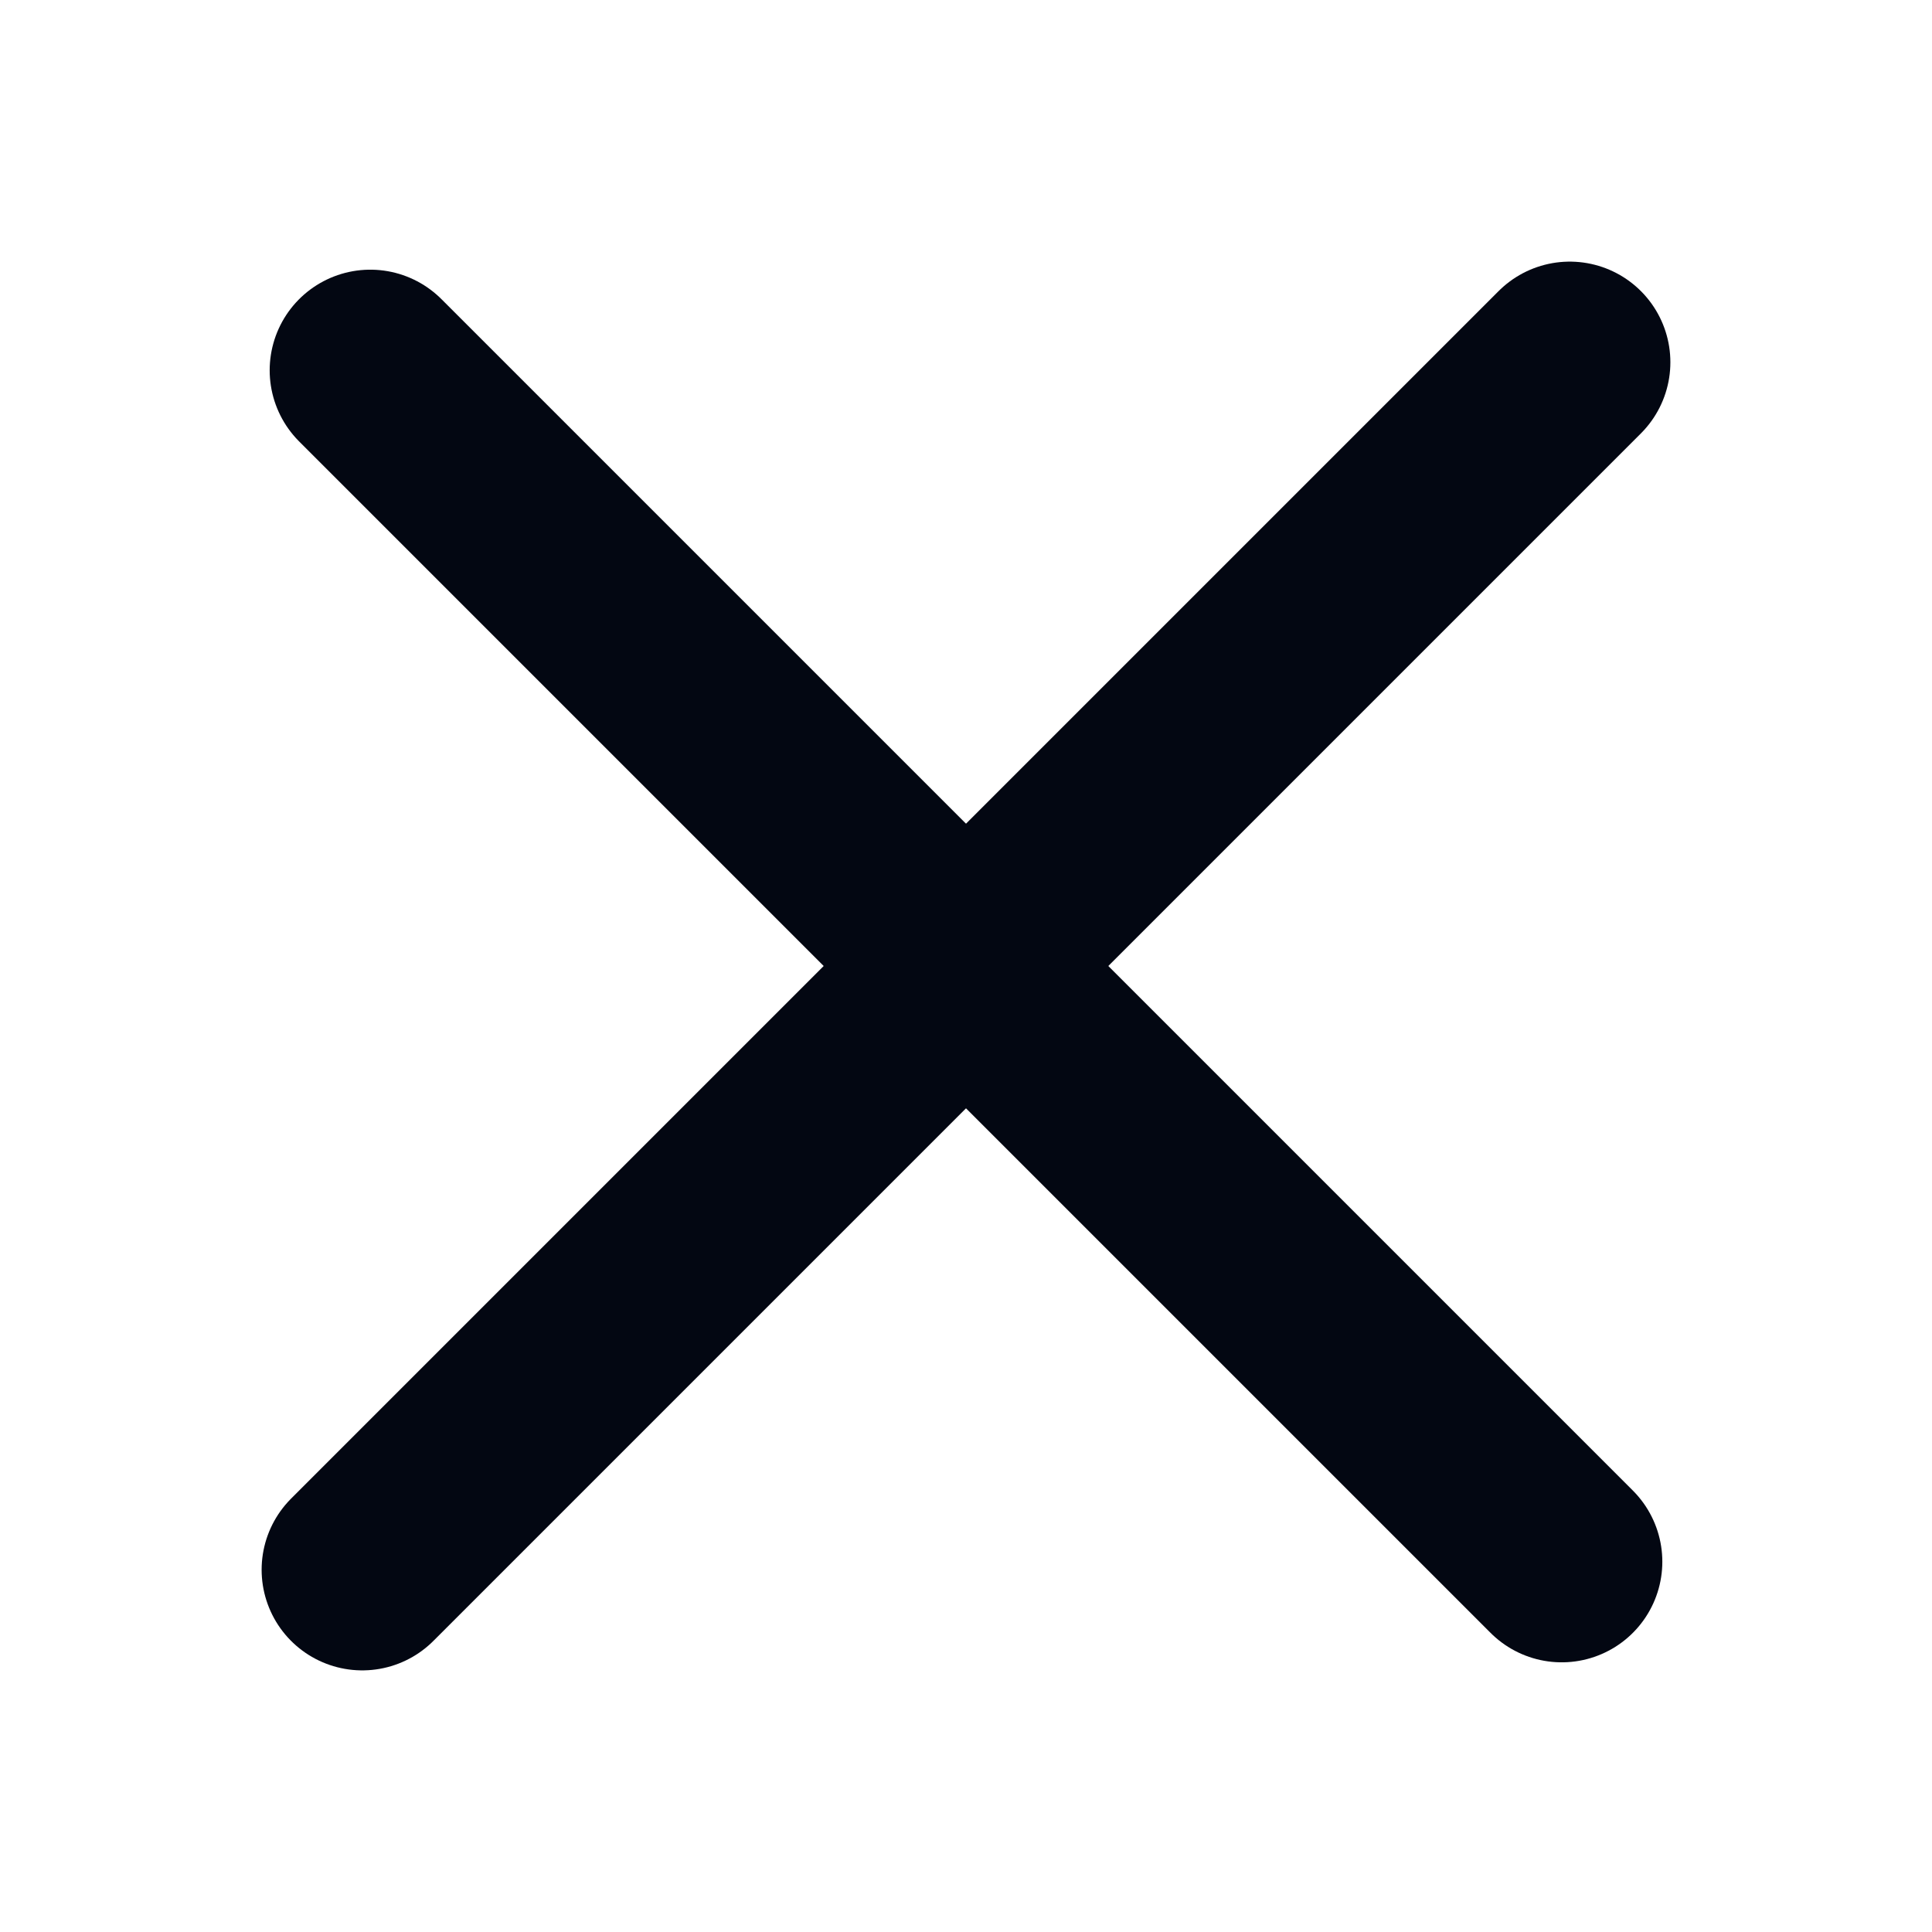 <?xml version="1.0" encoding="utf-8"?>
<!-- Generator: Adobe Illustrator 24.3.0, SVG Export Plug-In . SVG Version: 6.00 Build 0)  -->
<svg version="1.1" id="Layer_1" xmlns="http://www.w3.org/2000/svg" xmlns:xlink="http://www.w3.org/1999/xlink" x="0px" y="0px"
	 viewBox="0 0 24 24" style="enable-background:new 0 0 24 24;" xml:space="preserve">
<style type="text/css">
	.st0{fill:none;stroke:#030712;stroke-width:2.5;stroke-linecap:round;stroke-miterlimit:10;}
</style>
<g>
	<line class="st0" x1="4.6" y1="4.6" x2="19.4" y2="19.4"/>
	<line class="st0" x1="19.5" y1="4.5" x2="4.5" y2="19.5"/>
</g>
</svg>
